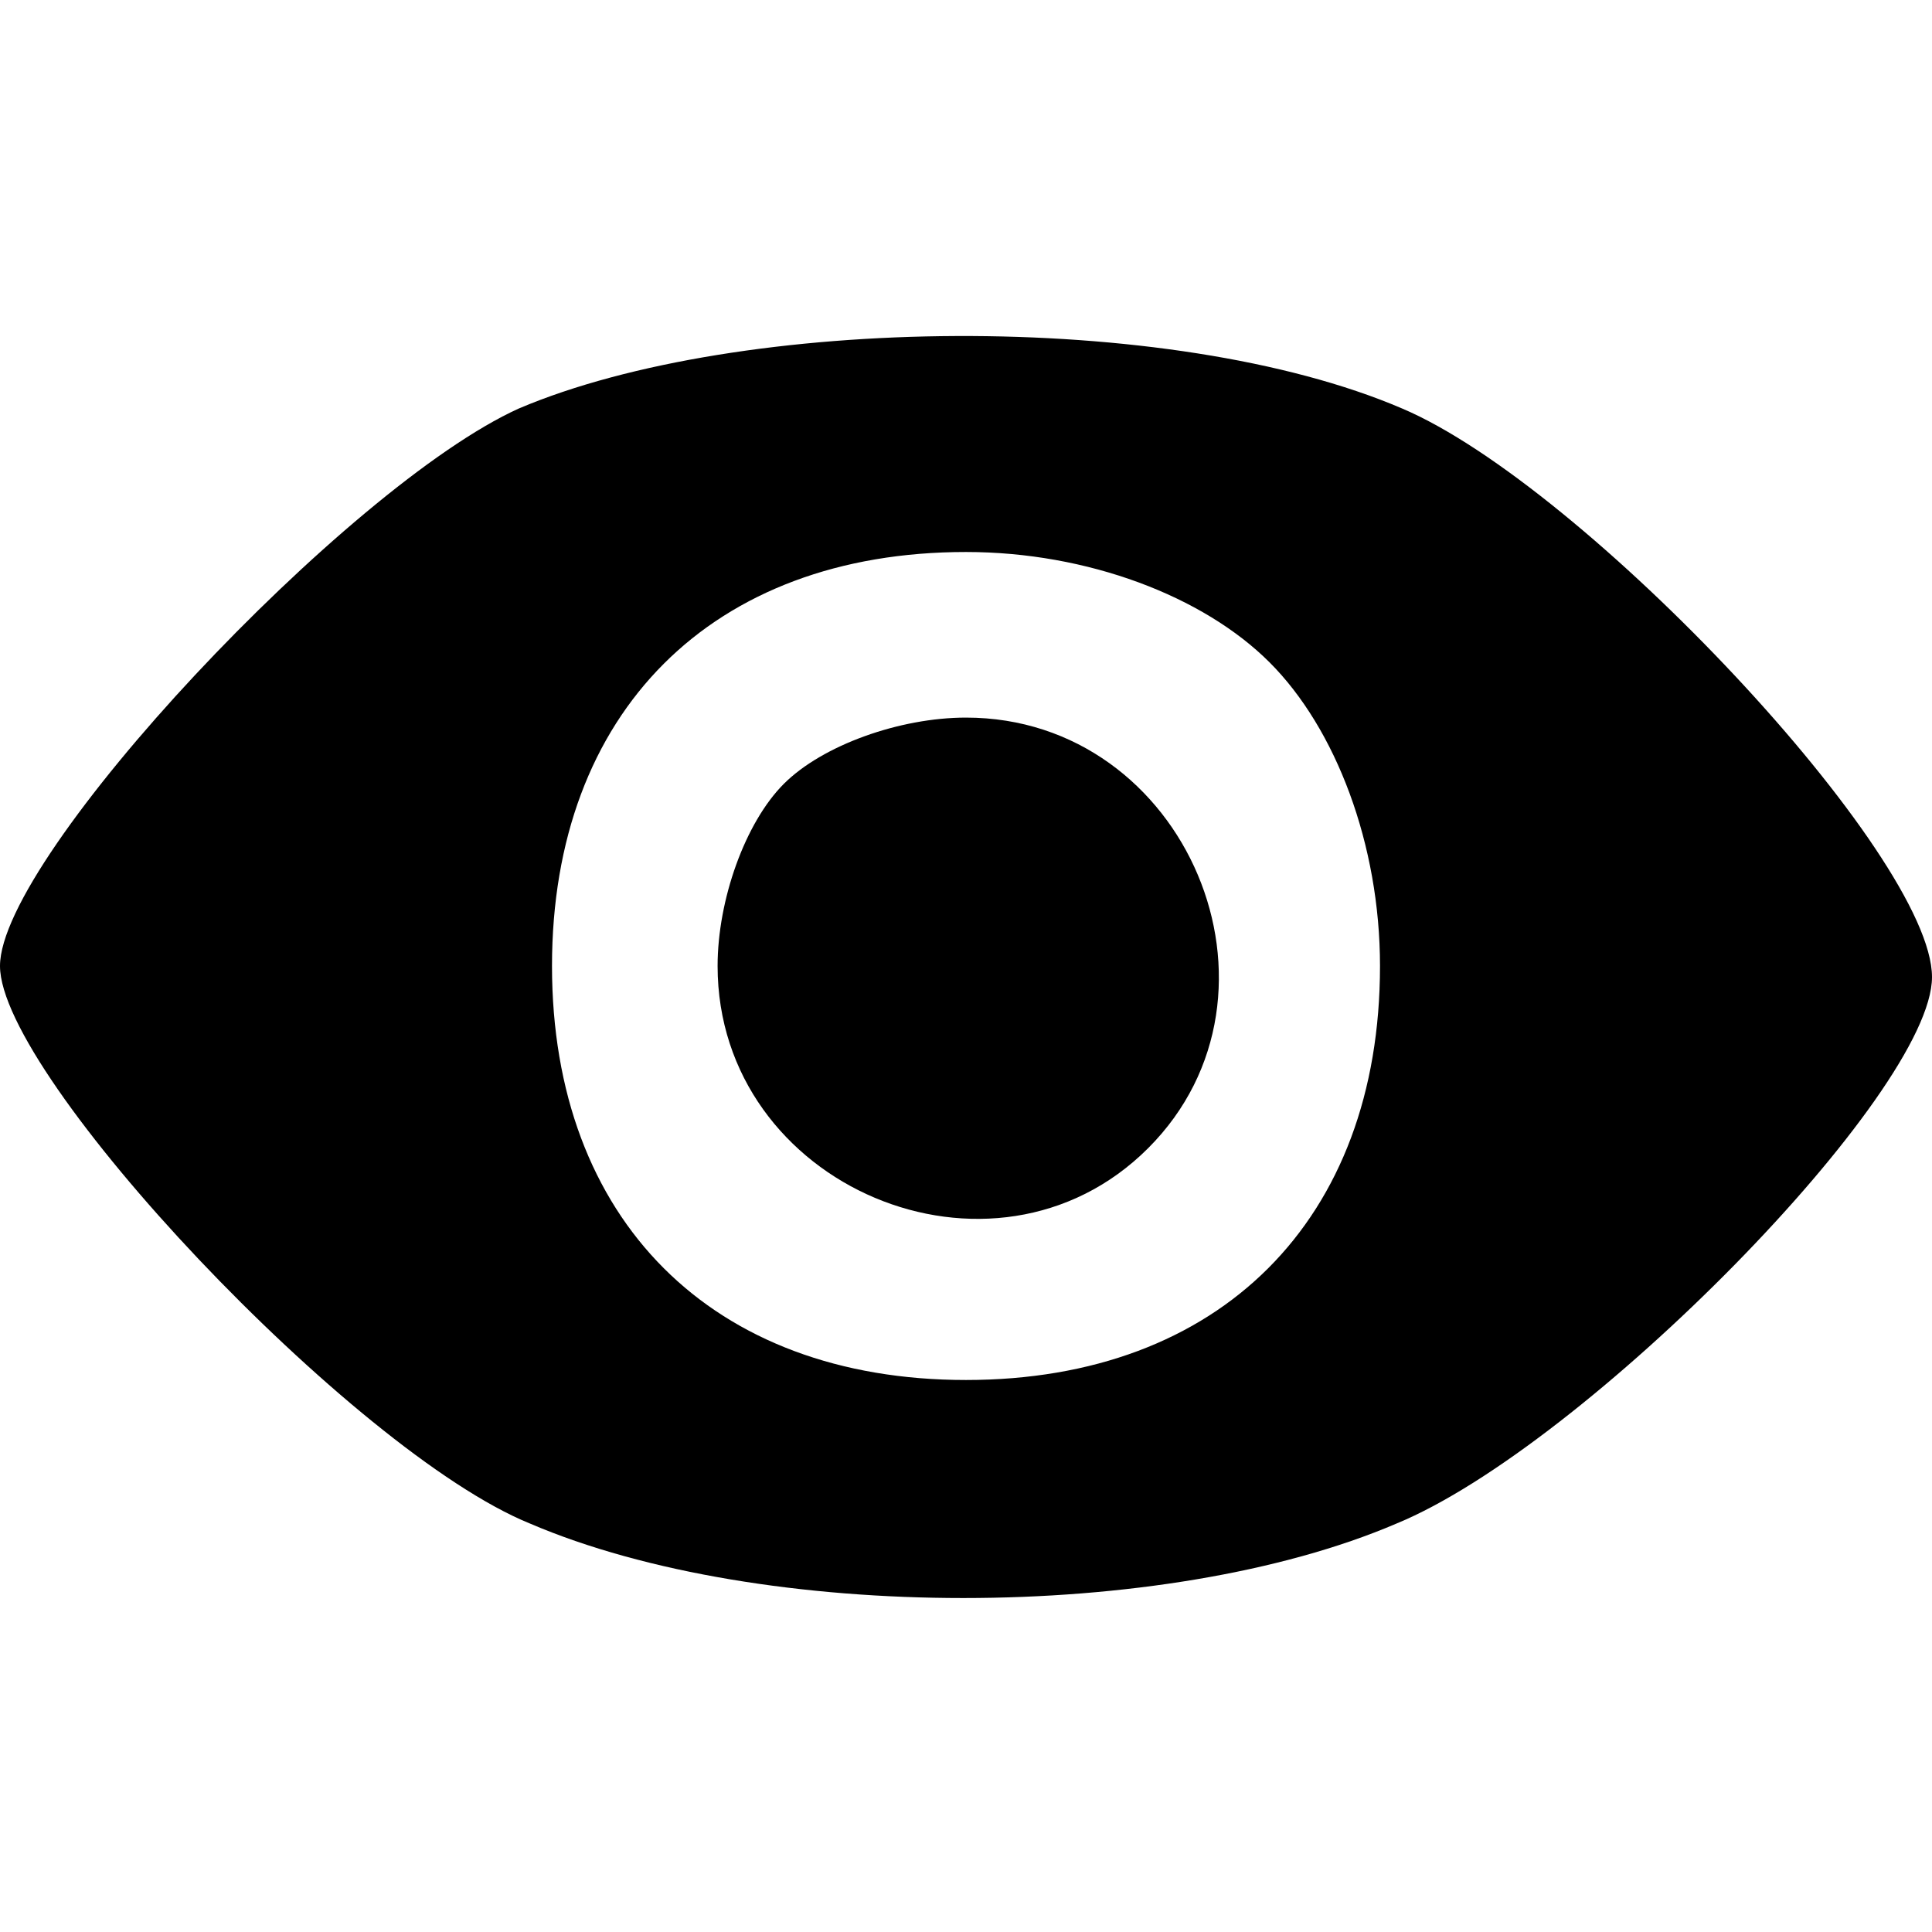 <?xml version="1.0" standalone="no"?>
<!DOCTYPE svg PUBLIC "-//W3C//DTD SVG 20010904//EN"
 "http://www.w3.org/TR/2001/REC-SVG-20010904/DTD/svg10.dtd">
<svg version="1.0" xmlns="http://www.w3.org/2000/svg"
 width="35pt" height="35pt" viewBox="0 0 35 35"
 preserveAspectRatio="xMidYMid meet">

<g transform="translate(0,35) scale(0.1,-0.1)"
fill="currentcolor" stroke="none">
<path d="M94 276 c-31 -14 -94 -81 -94 -101 0 -20 64 -88 96 -101 42 -18 115
-18 157 0 34 14 97 78 97 99 0 22 -63 89 -96 103 -42 18 -120 17 -160 0z m136
-46 c12 -12 20 -33 20 -55 0 -46 -29 -75 -75 -75 -46 0 -75 29 -75 75 0 46 29
75 75 75 22 0 43 -8 55 -20z"/>
<path d="M142 208 c-7 -7 -12 -21 -12 -33 0 -40 50 -61 78 -33 28 28 7 78 -33
78 -12 0 -26 -5 -33 -12z"/>
</g>
</svg>
